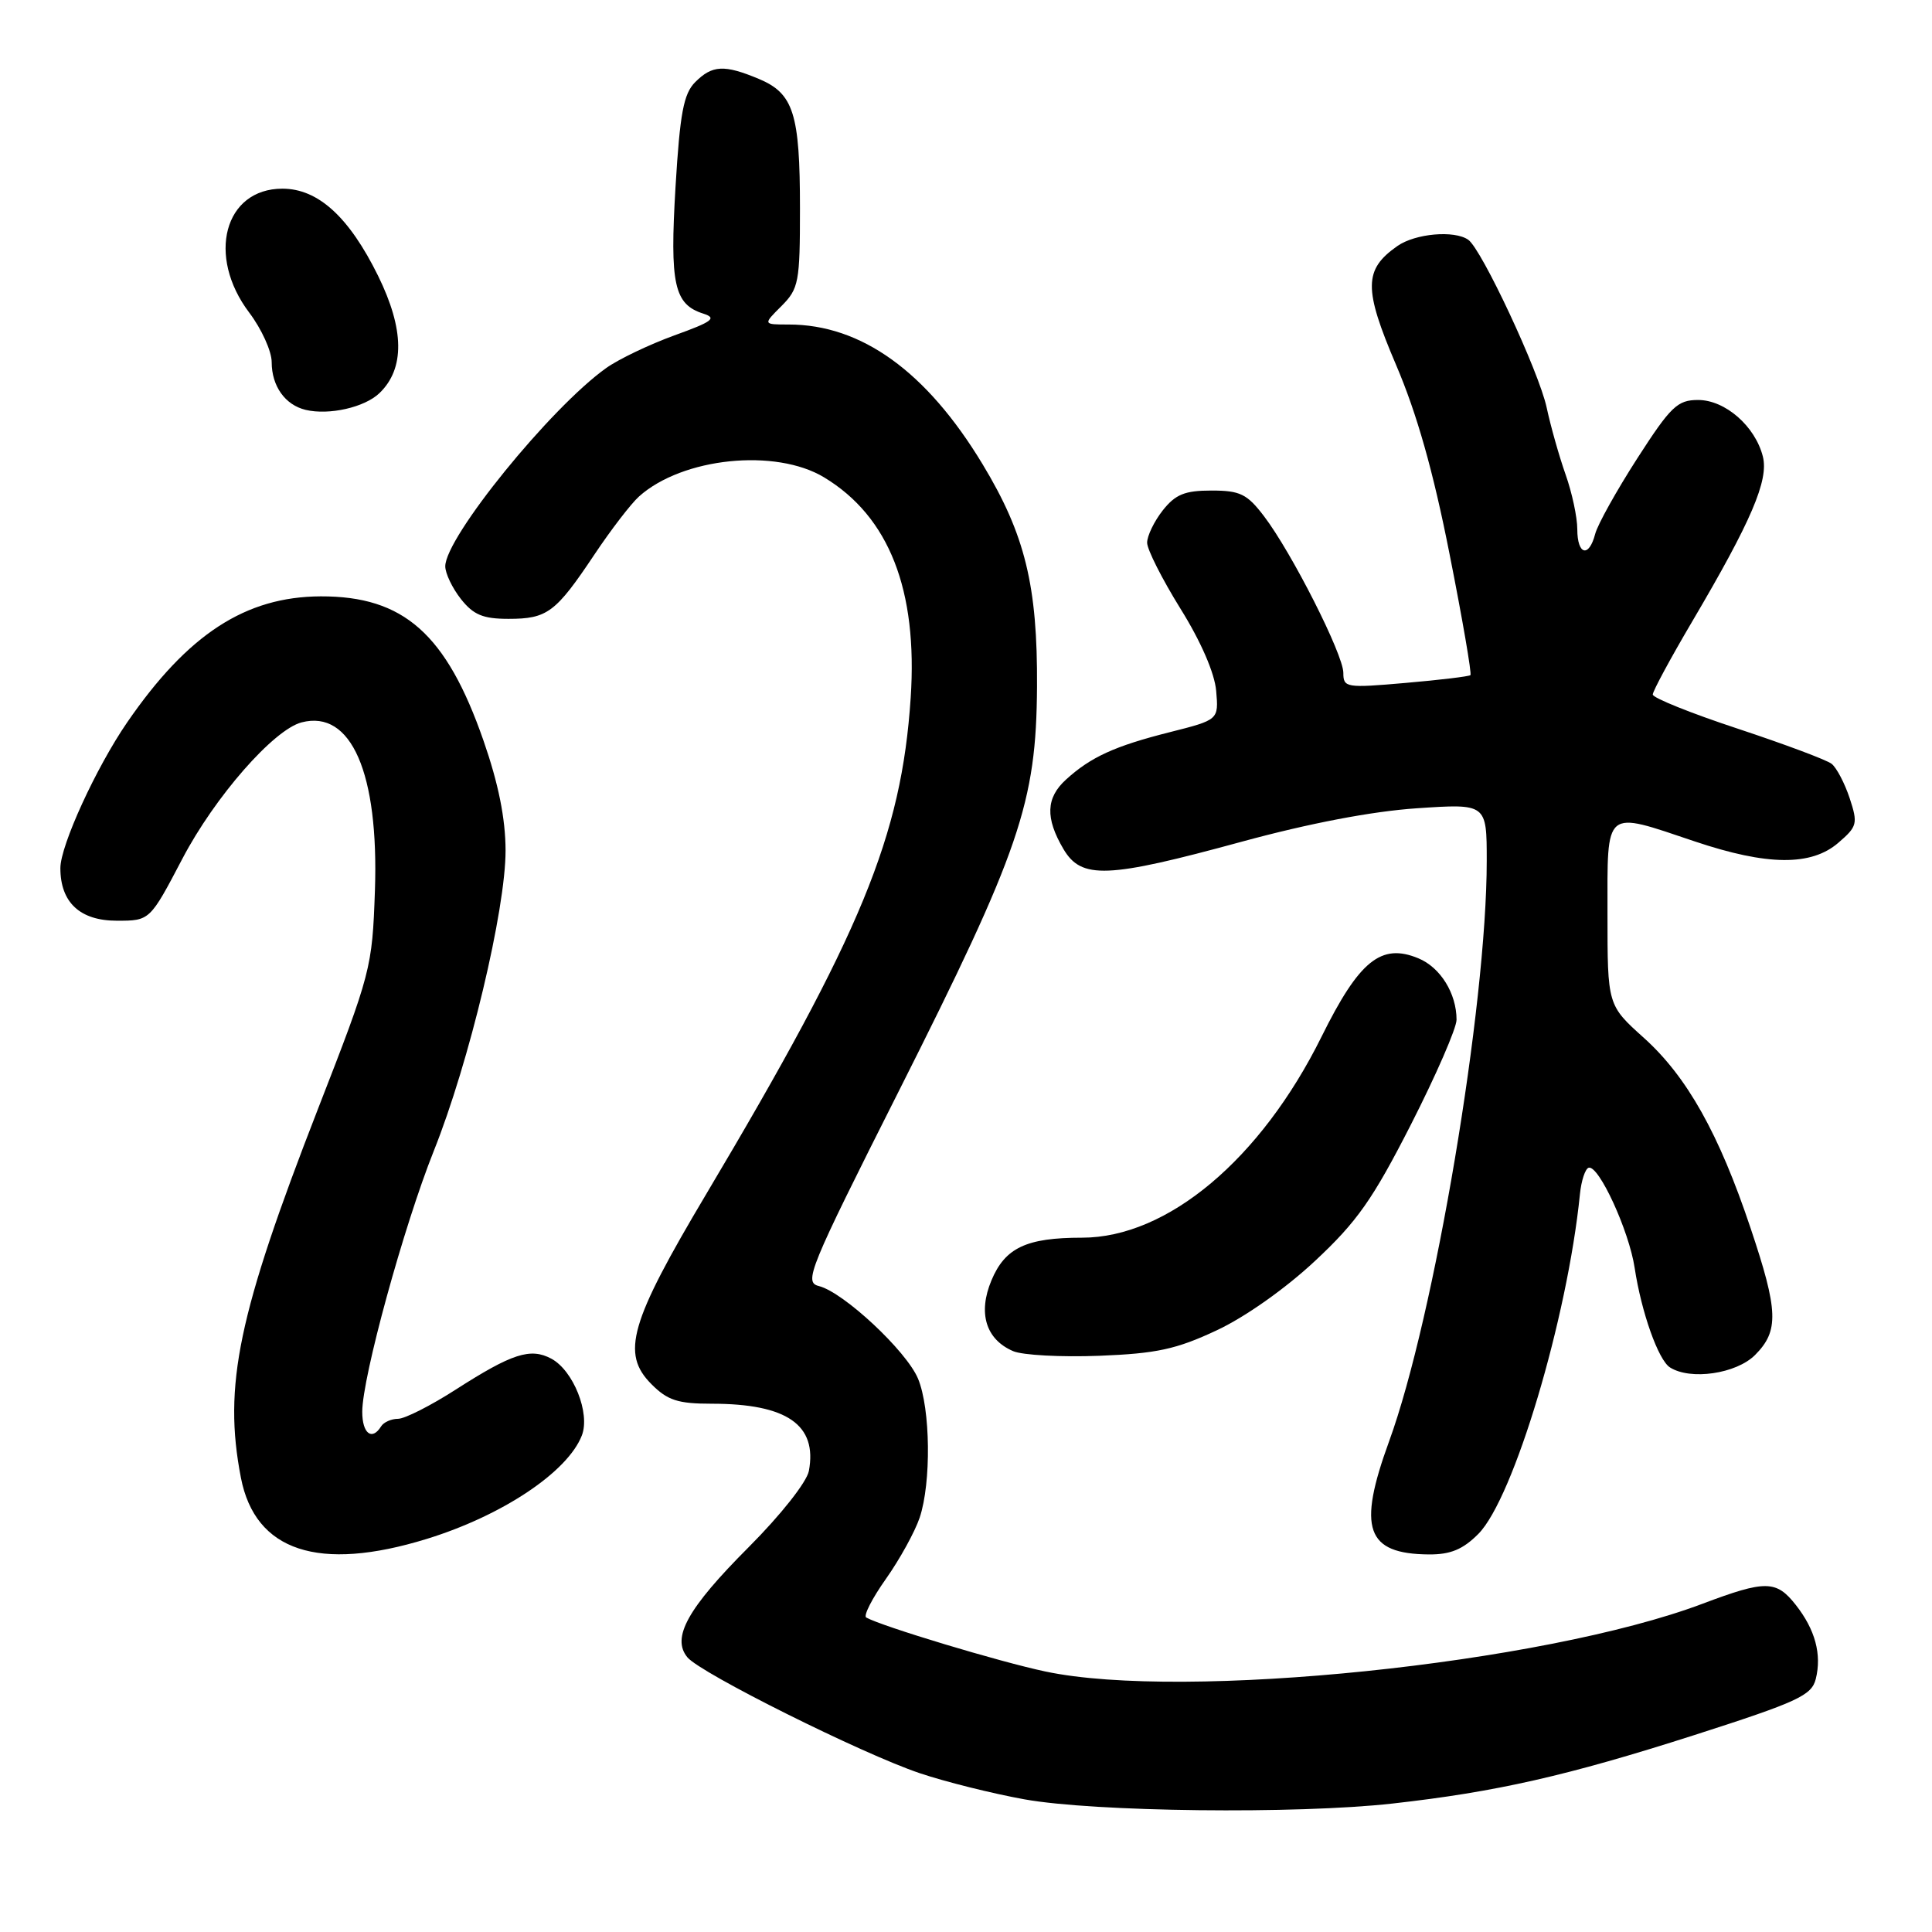 <?xml version="1.0" encoding="UTF-8" standalone="no"?>
<!DOCTYPE svg PUBLIC "-//W3C//DTD SVG 1.1//EN" "http://www.w3.org/Graphics/SVG/1.1/DTD/svg11.dtd" >
<svg xmlns="http://www.w3.org/2000/svg" xmlns:xlink="http://www.w3.org/1999/xlink" version="1.1" viewBox="0 0 256 256">
 <g >
 <path fill="currentColor"
d=" M 184.50 238.98 C 198.25 237.44 207.64 235.31 224.53 229.90 C 238.23 225.50 240.05 224.66 240.60 222.47 C 241.41 219.22 240.53 215.94 237.95 212.66 C 235.36 209.37 233.96 209.35 225.55 212.52 C 204.45 220.46 156.83 225.37 138.51 221.48 C 132.44 220.20 116.86 215.50 114.78 214.33 C 114.38 214.10 115.56 211.80 117.39 209.21 C 119.22 206.62 121.23 202.97 121.86 201.10 C 123.41 196.47 123.30 186.65 121.64 182.67 C 120.10 179.00 111.79 171.24 108.51 170.41 C 106.49 169.91 107.14 168.31 119.08 144.61 C 135.19 112.62 137.31 106.41 137.41 91.00 C 137.49 77.61 135.83 70.83 130.19 61.50 C 122.77 49.22 114.13 43.00 104.51 43.00 C 101.09 43.00 101.09 43.00 103.55 40.55 C 105.84 38.25 106.00 37.40 106.00 27.61 C 106.00 15.04 105.15 12.38 100.54 10.45 C 95.96 8.54 94.38 8.62 92.12 10.88 C 90.58 12.42 90.10 14.98 89.51 24.76 C 88.74 37.67 89.32 40.33 93.20 41.56 C 95.04 42.15 94.41 42.62 89.36 44.44 C 86.04 45.65 81.97 47.59 80.32 48.77 C 72.96 54.01 59.00 71.21 59.00 75.04 C 59.00 75.97 59.93 77.92 61.07 79.37 C 62.73 81.47 64.00 82.00 67.38 82.00 C 72.52 82.00 73.62 81.18 78.75 73.50 C 80.95 70.20 83.62 66.73 84.67 65.79 C 90.41 60.63 102.77 59.36 109.21 63.26 C 117.81 68.46 121.62 78.19 120.67 92.47 C 119.45 110.80 114.15 123.64 93.58 158.22 C 83.44 175.26 82.26 179.35 86.33 183.42 C 88.46 185.56 89.84 186.00 94.31 186.00 C 104.27 186.00 108.32 188.80 107.18 194.91 C 106.90 196.38 103.46 200.74 99.21 205.00 C 91.10 213.12 88.94 217.02 91.09 219.61 C 92.84 221.72 114.24 232.39 121.88 234.96 C 125.23 236.09 131.47 237.65 135.74 238.42 C 144.98 240.09 171.79 240.40 184.50 238.98 Z  M 56.56 203.91 C 66.57 200.82 75.23 195.04 77.10 190.20 C 78.23 187.27 75.97 181.59 73.05 180.03 C 70.29 178.55 67.84 179.35 60.43 184.10 C 57.09 186.25 53.63 188.00 52.74 188.00 C 51.85 188.00 50.84 188.45 50.50 189.00 C 49.29 190.95 48.00 189.96 48.00 187.07 C 48.00 182.51 53.50 162.47 57.48 152.50 C 62.18 140.76 67.00 120.54 66.99 112.69 C 66.98 108.46 66.05 103.84 64.06 98.12 C 59.14 83.99 53.49 78.99 42.50 79.02 C 32.53 79.06 24.89 84.03 16.85 95.72 C 12.75 101.68 8.00 112.03 8.00 115.03 C 8.00 119.58 10.60 122.00 15.49 122.00 C 19.86 122.00 19.86 122.00 24.18 113.76 C 28.47 105.58 36.25 96.69 39.96 95.72 C 46.54 94.00 50.21 102.43 49.68 118.00 C 49.32 128.29 49.17 128.87 42.12 146.97 C 31.54 174.16 29.56 183.61 31.92 195.80 C 33.81 205.56 42.23 208.33 56.56 203.91 Z  M 195.89 203.25 C 200.56 198.54 207.69 174.72 209.35 158.23 C 209.53 156.44 210.05 154.86 210.51 154.73 C 211.85 154.36 215.86 163.09 216.60 168.00 C 217.49 173.88 219.74 180.22 221.28 181.19 C 224.00 182.92 230.05 182.04 232.55 179.55 C 235.74 176.35 235.65 173.72 231.95 162.70 C 227.77 150.21 223.53 142.66 217.83 137.53 C 213.00 133.19 213.00 133.19 213.00 121.10 C 213.00 106.95 212.44 107.42 224.59 111.50 C 234.18 114.72 239.99 114.77 243.58 111.68 C 246.10 109.51 246.20 109.14 245.09 105.76 C 244.43 103.78 243.36 101.73 242.70 101.21 C 242.04 100.69 236.44 98.60 230.25 96.55 C 224.06 94.51 219.00 92.47 219.00 92.03 C 219.00 91.58 221.36 87.21 224.25 82.31 C 232.05 69.07 234.38 63.64 233.59 60.50 C 232.58 56.48 228.60 53.00 225.01 53.00 C 222.27 53.00 221.39 53.84 216.94 60.75 C 214.20 65.01 211.69 69.51 211.37 70.75 C 210.54 73.95 209.00 73.54 209.00 70.13 C 209.00 68.54 208.30 65.28 207.45 62.88 C 206.60 60.47 205.47 56.48 204.94 54.00 C 203.91 49.23 196.33 33.01 194.55 31.77 C 192.71 30.48 187.53 30.94 185.16 32.60 C 180.69 35.73 180.67 38.24 184.99 48.36 C 187.75 54.82 189.91 62.44 192.07 73.40 C 193.79 82.06 195.03 89.29 194.84 89.46 C 194.65 89.63 190.79 90.10 186.25 90.49 C 178.37 91.18 178.00 91.12 178.00 89.16 C 178.00 86.72 171.15 73.20 167.48 68.39 C 165.24 65.45 164.32 65.00 160.52 65.00 C 156.98 65.00 155.75 65.51 154.07 67.63 C 152.93 69.08 152.00 71.01 152.00 71.91 C 152.00 72.81 153.99 76.74 156.41 80.64 C 159.13 85.00 160.95 89.20 161.15 91.55 C 161.48 95.38 161.48 95.38 154.99 97.02 C 147.70 98.86 144.53 100.31 141.25 103.30 C 138.59 105.72 138.49 108.39 140.91 112.50 C 143.30 116.54 146.69 116.40 164.50 111.54 C 173.49 109.09 181.81 107.50 187.75 107.10 C 197.00 106.48 197.00 106.48 197.00 114.07 C 197.00 133.27 190.05 174.58 184.06 190.99 C 179.84 202.56 181.02 205.90 189.33 205.97 C 192.20 205.99 193.84 205.31 195.89 203.25 Z  M 161.21 176.28 C 164.99 174.52 170.36 170.72 174.27 167.06 C 179.83 161.87 181.91 158.90 186.96 149.00 C 190.28 142.48 193.00 136.24 193.00 135.12 C 193.00 131.64 190.86 128.18 187.94 126.98 C 183.01 124.93 180.10 127.29 175.12 137.35 C 167.07 153.61 154.70 164.00 143.37 164.00 C 136.00 164.00 133.18 165.33 131.37 169.66 C 129.56 173.99 130.63 177.48 134.24 179.03 C 135.48 179.57 140.61 179.84 145.64 179.65 C 153.25 179.35 155.86 178.79 161.21 176.28 Z  M 50.28 52.09 C 53.65 48.85 53.59 43.65 50.10 36.55 C 46.25 28.74 42.15 25.00 37.42 25.00 C 29.73 25.00 27.34 33.91 33.03 41.43 C 34.66 43.59 36.00 46.54 36.00 47.99 C 36.00 51.16 37.78 53.66 40.50 54.31 C 43.60 55.05 48.32 53.98 50.28 52.09 Z "/>
</g>
</svg>